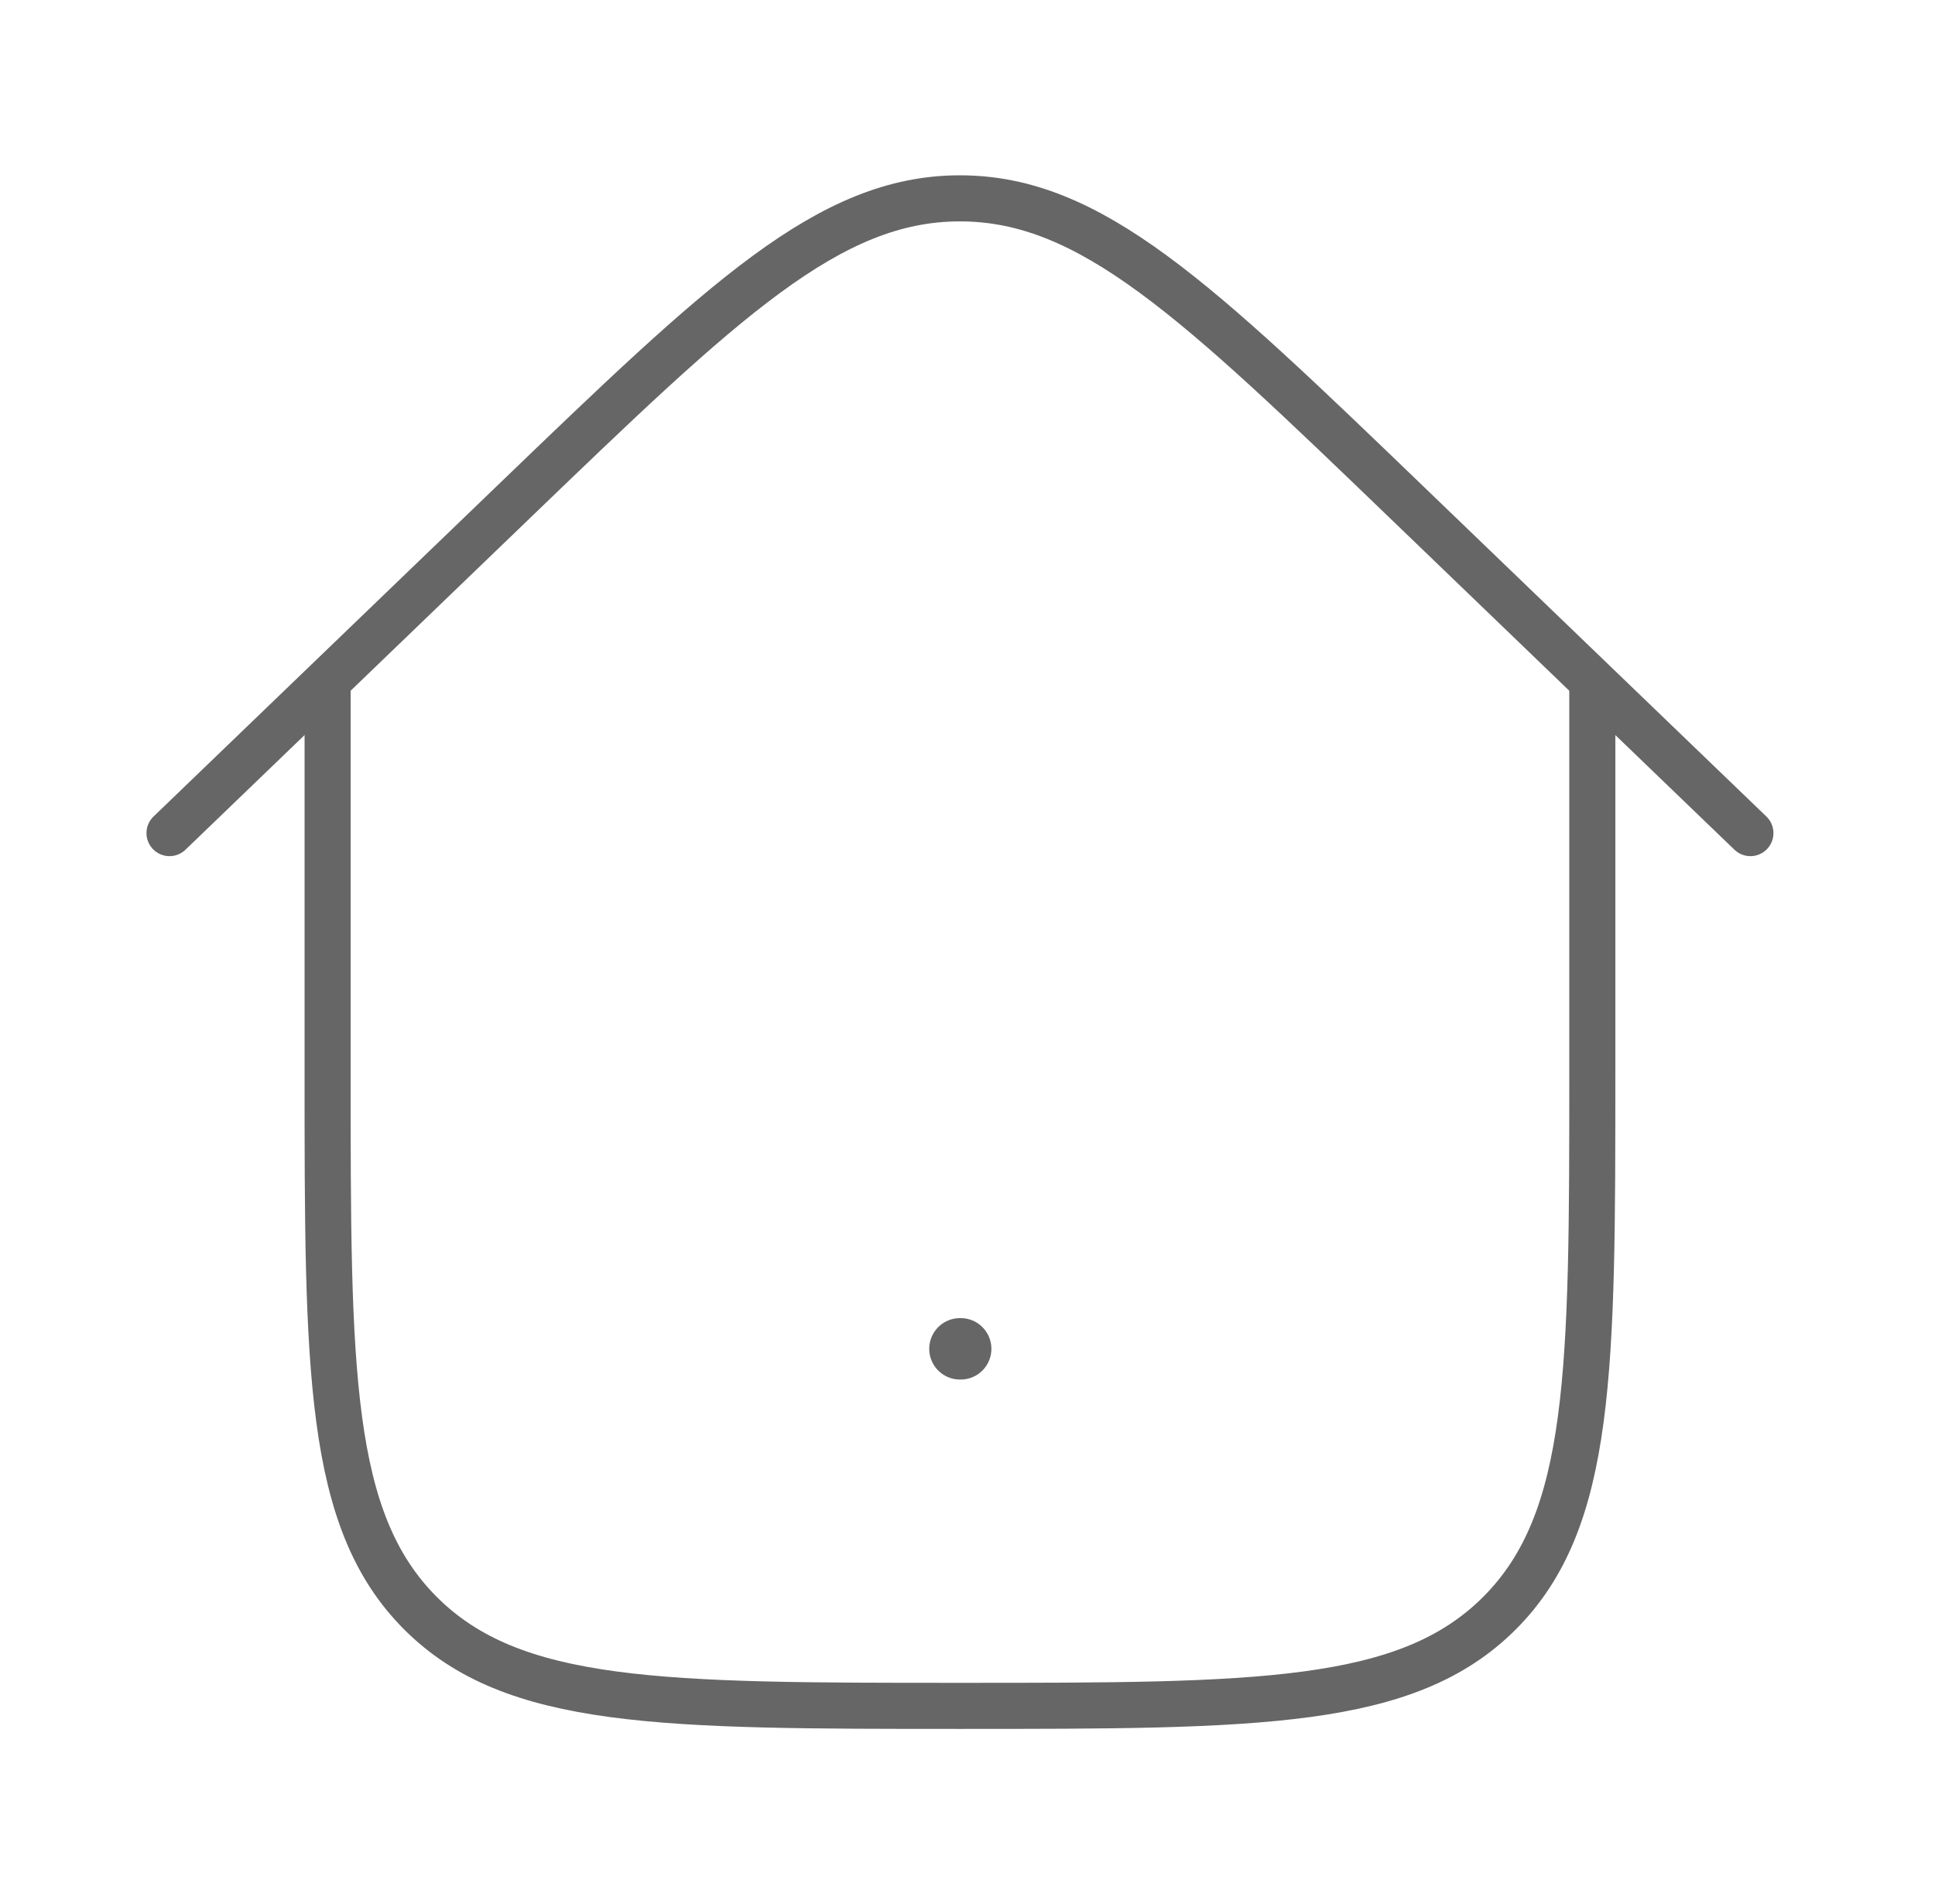 <svg width="63" height="62" viewBox="0 0 63 62" fill="none" xmlns="http://www.w3.org/2000/svg">
<path d="M31.254 43.916H31.278" stroke="#666666" stroke-width="2" stroke-linecap="round" stroke-linejoin="round"/>
<path d="M51.843 21.958V34.875C51.843 44.617 51.843 49.488 48.828 52.515C45.812 55.541 40.96 55.541 31.254 55.541C21.549 55.541 16.696 55.541 13.681 52.515C10.666 49.488 10.666 44.617 10.666 34.875V21.958" stroke="#666666" stroke-width="1.5"/>
<path d="M56.99 27.125L45.812 16.366C38.95 9.761 35.518 6.458 31.254 6.458C26.99 6.458 23.559 9.761 16.696 16.366L5.519 27.125" stroke="#666666" stroke-width="1.5" stroke-linecap="round"/>
</svg>

